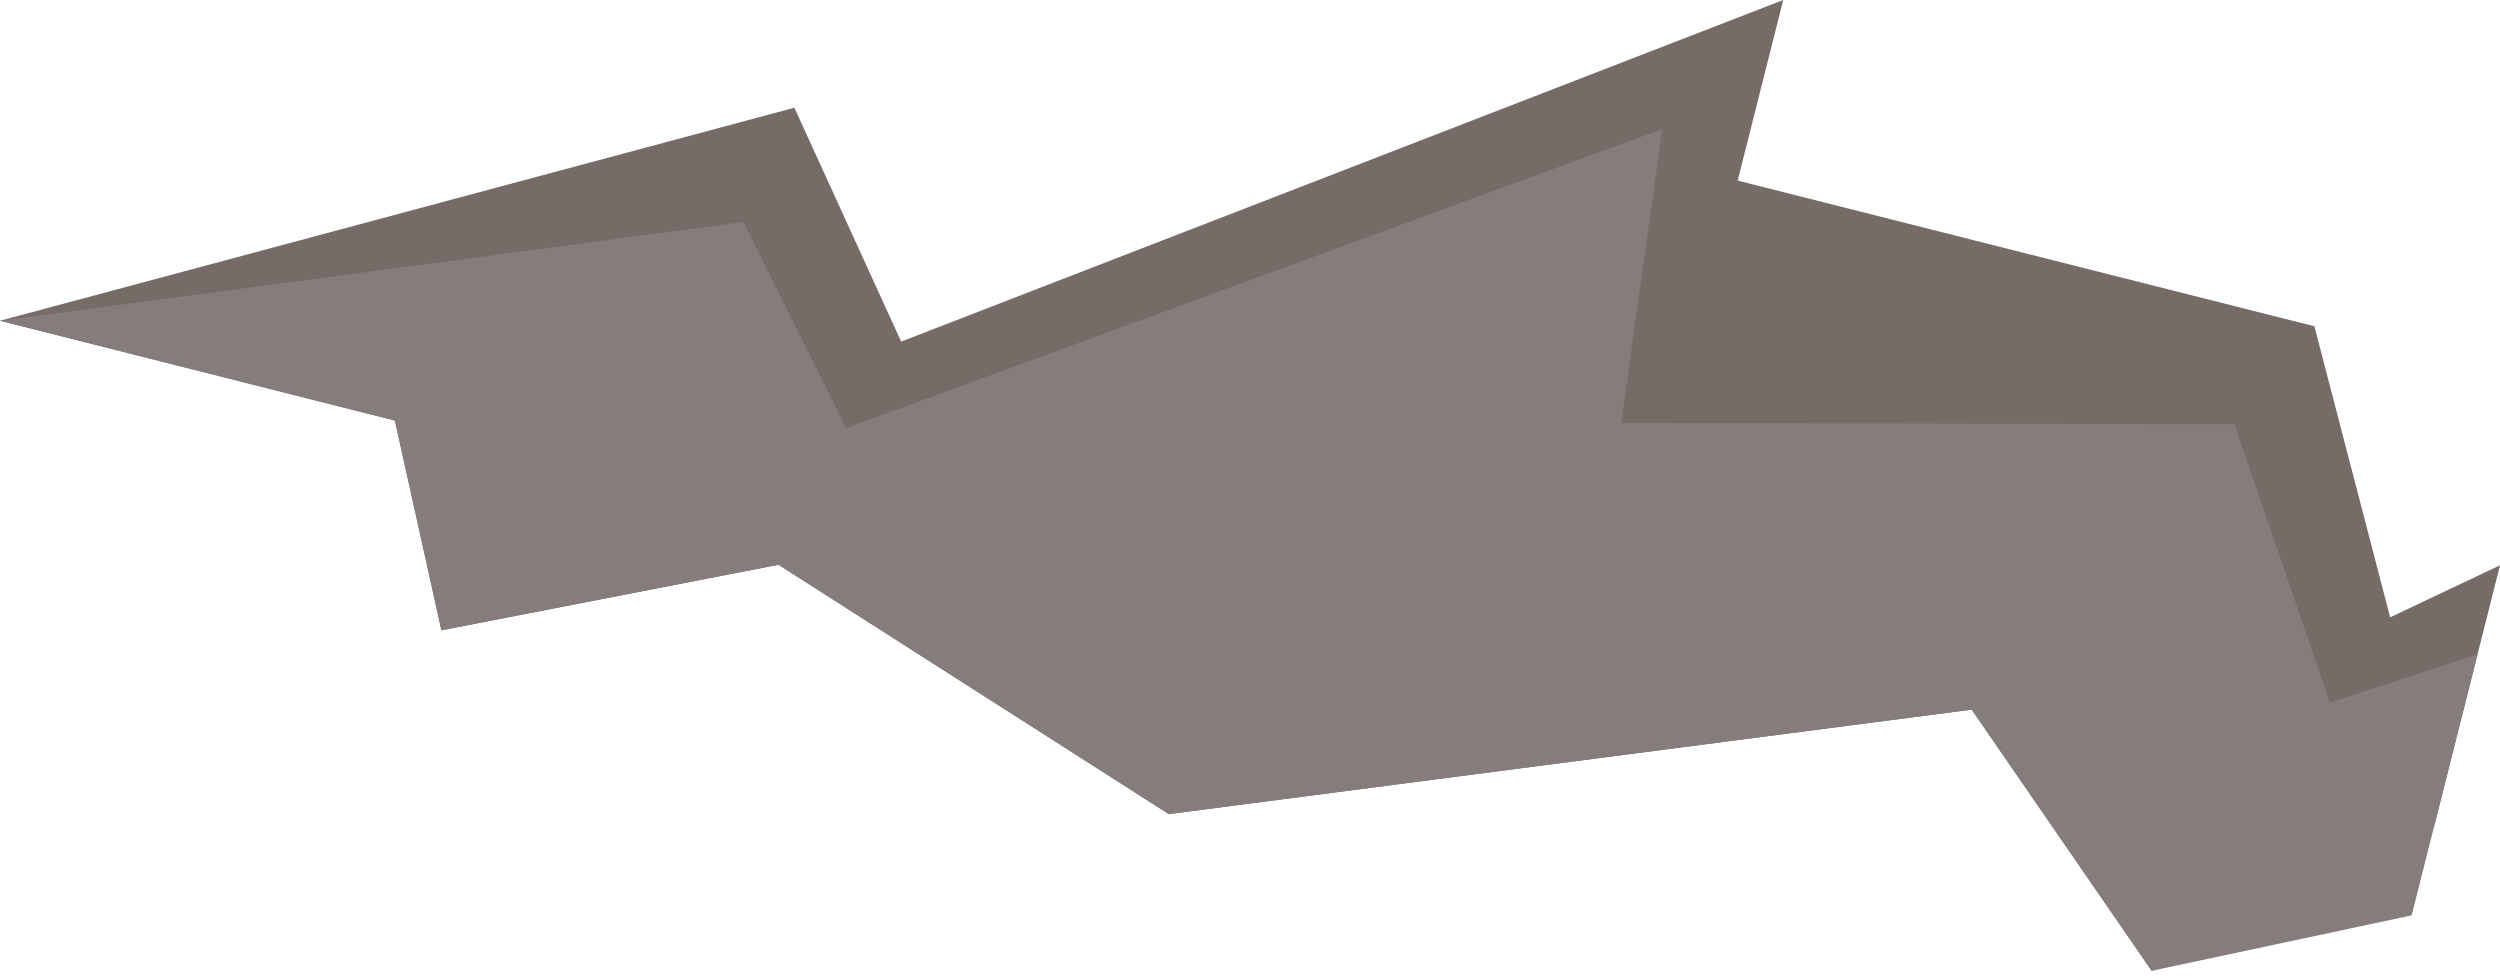 <svg width="156" height="61" viewBox="0 0 156 61" fill="none" xmlns="http://www.w3.org/2000/svg">
<path d="M0 20.014L49.569 6.721L56.232 21.315L111.274 0L108.43 11.269L144.418 20.36L149.146 38.521L156 35.274L151.888 51.571L134.265 60.579L123.034 44.28L72.932 50.799L48.578 35.24L27.544 39.33L24.639 26.241L0 20.014Z" fill="#776B67"/>
<path d="M0 20.014L46.391 13.849L52.799 26.718L103.724 8.051L101.163 26.397L139.424 26.475L145.387 43.841L154.6 40.823L150.488 57.118L134.265 60.579L123.034 44.28L72.932 50.799L48.578 35.24L27.544 39.33L24.639 26.241L0 20.014Z" fill="#847D7B"/>
</svg>
